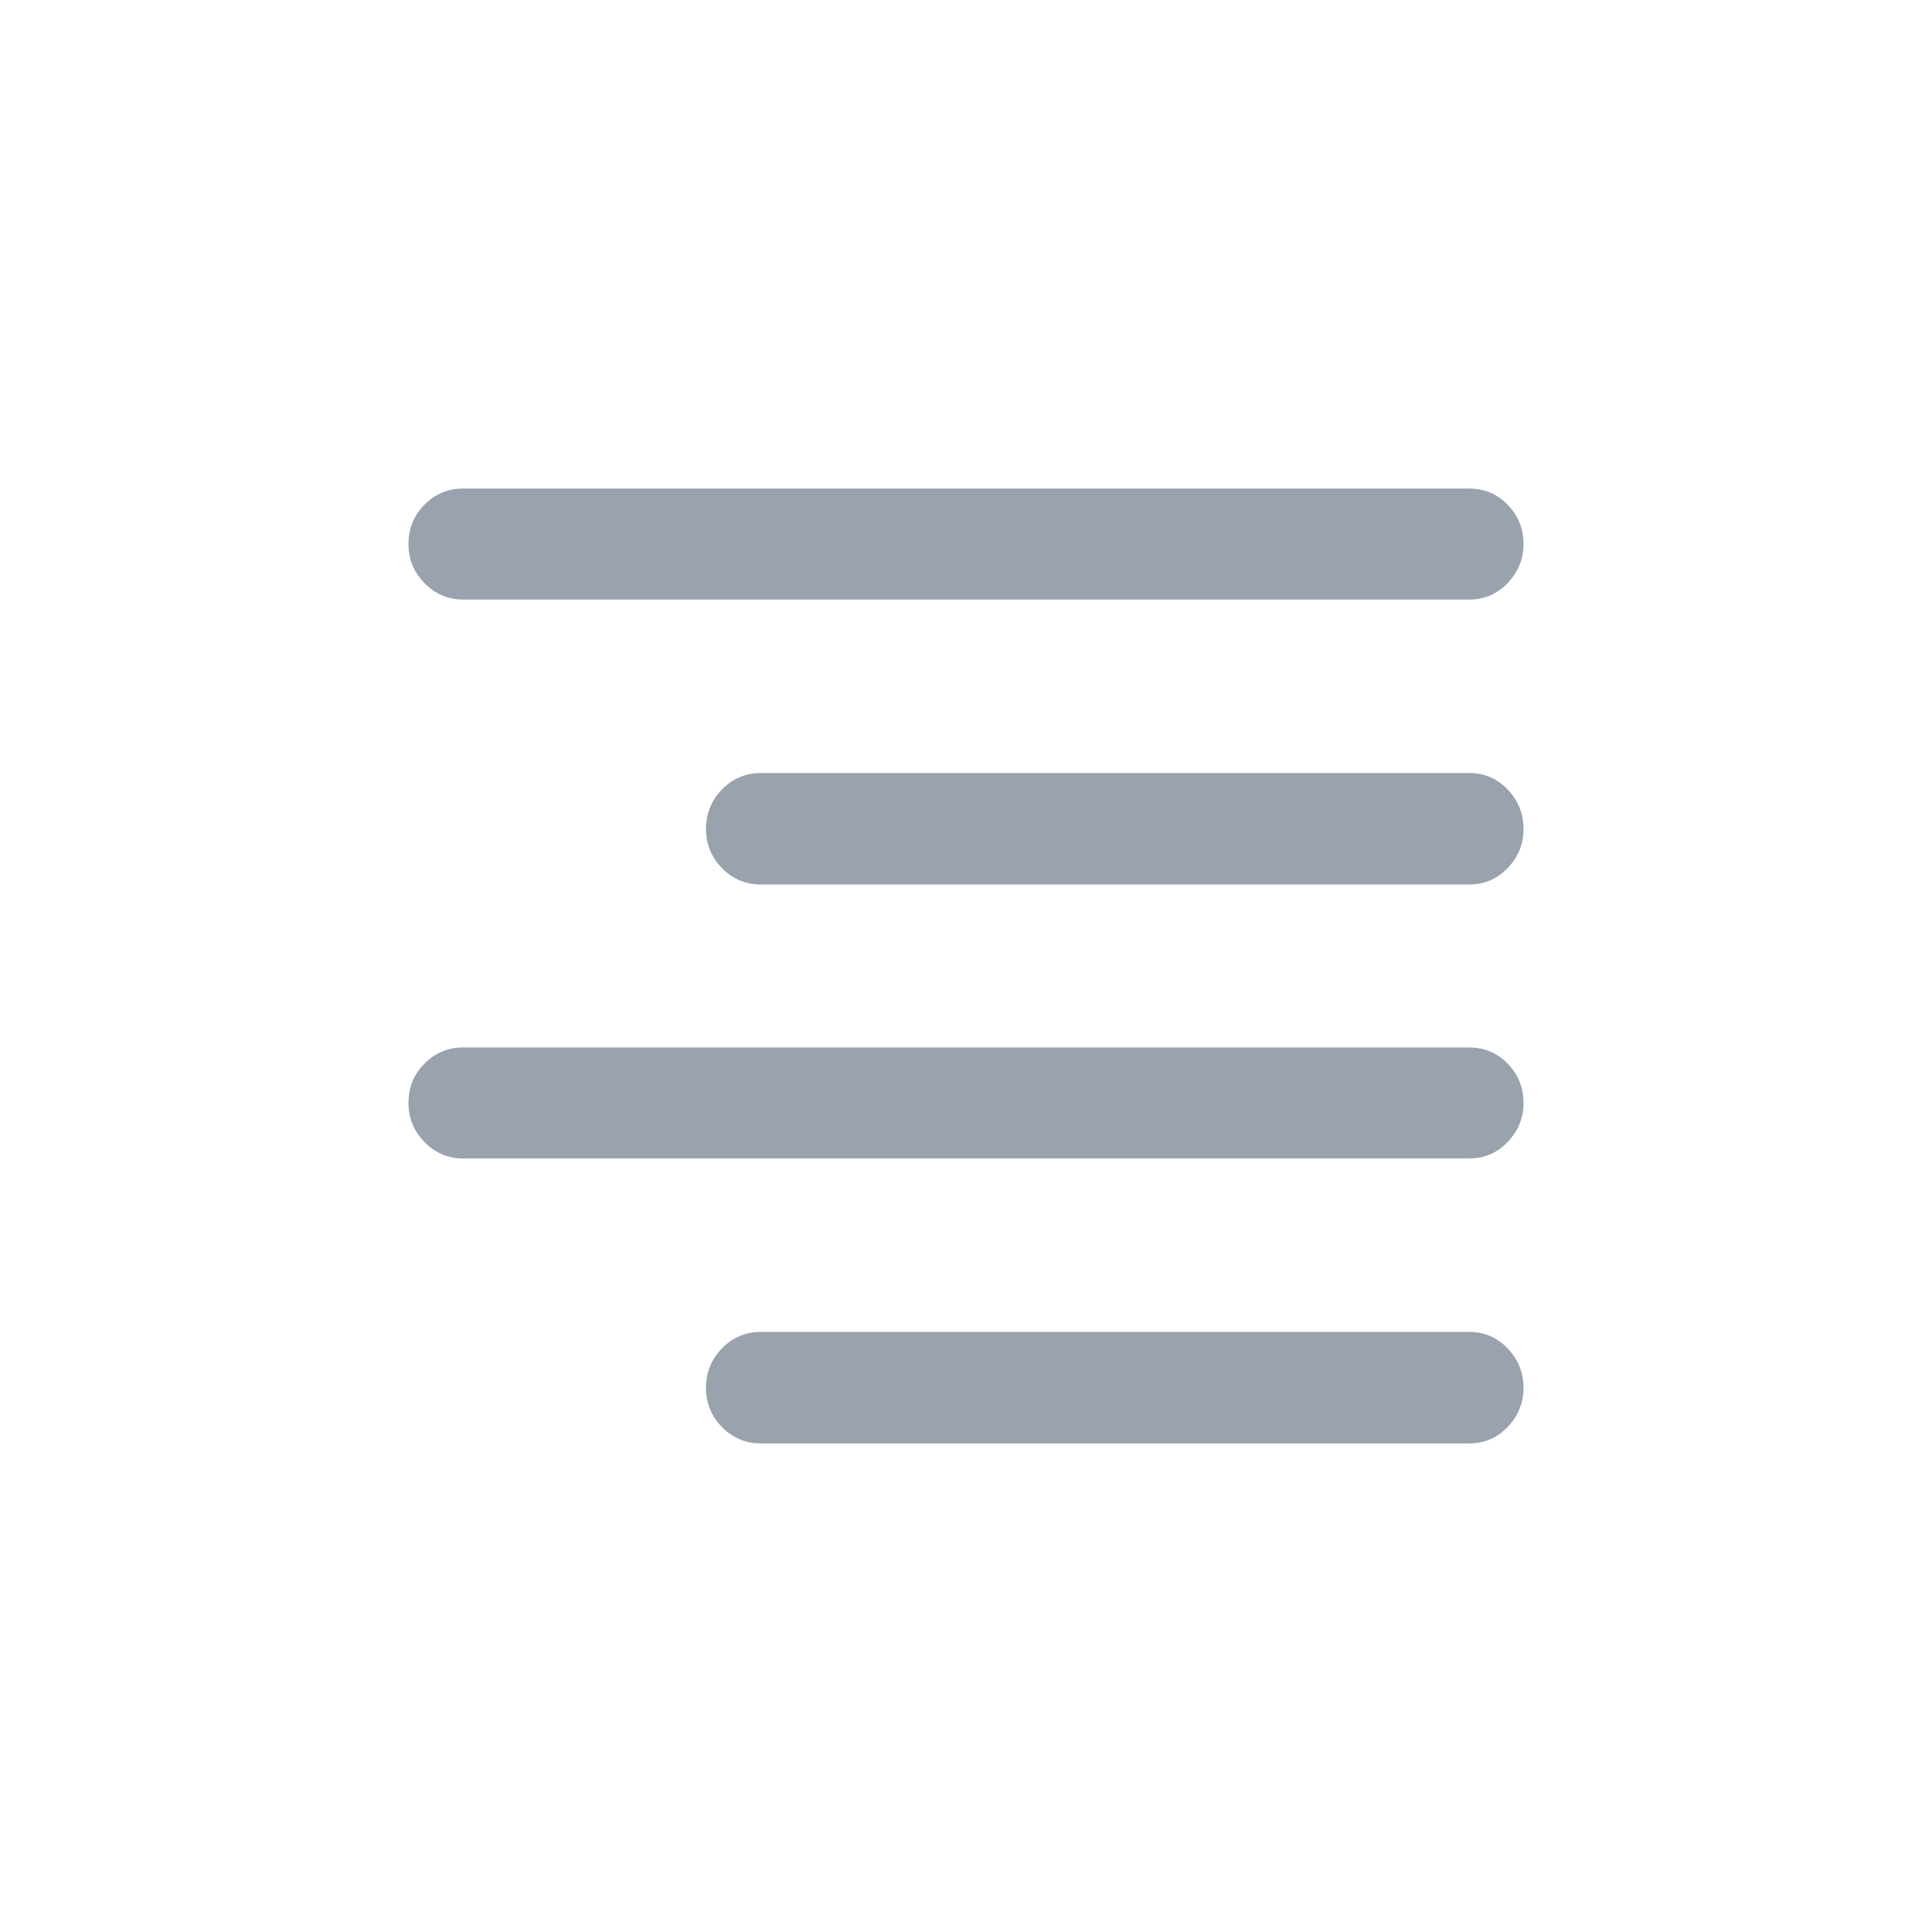 <svg width="28" height="28" viewBox="0 0 28 28" fill="none" xmlns="http://www.w3.org/2000/svg">
<path d="M6.708 8.689H21.292C21.513 8.689 21.699 8.609 21.852 8.448C22.004 8.288 22.08 8.1 22.08 7.885C22.08 7.664 22.004 7.475 21.852 7.317C21.699 7.159 21.513 7.081 21.292 7.081L6.708 7.081C6.493 7.081 6.308 7.158 6.153 7.313C5.998 7.468 5.92 7.659 5.92 7.885C5.92 8.005 5.943 8.115 5.989 8.217C6.027 8.302 6.082 8.38 6.153 8.452C6.308 8.61 6.493 8.689 6.708 8.689Z" fill="#99A2AD"/>
<path d="M11.028 12.819H21.292C21.473 12.819 21.632 12.765 21.767 12.657C21.796 12.633 21.824 12.607 21.852 12.579C22.004 12.419 22.08 12.231 22.08 12.015C22.08 11.794 22.004 11.604 21.852 11.444C21.699 11.283 21.513 11.203 21.292 11.203H11.028C10.808 11.203 10.62 11.282 10.465 11.44C10.31 11.598 10.232 11.789 10.232 12.015C10.232 12.236 10.31 12.425 10.465 12.583C10.62 12.741 10.808 12.819 11.028 12.819Z" fill="#99A2AD"/>
<path d="M6.708 16.789H21.292C21.513 16.789 21.699 16.709 21.852 16.548C22.004 16.388 22.08 16.2 22.08 15.985C22.08 15.764 22.004 15.575 21.852 15.417C21.699 15.259 21.513 15.181 21.292 15.181H6.708C6.493 15.181 6.308 15.258 6.153 15.413C5.998 15.568 5.92 15.759 5.92 15.985C5.92 16.205 5.998 16.395 6.153 16.552C6.308 16.71 6.493 16.789 6.708 16.789Z" fill="#99A2AD"/>
<path d="M11.028 20.919H21.292C21.513 20.919 21.699 20.839 21.852 20.679C21.951 20.575 22.017 20.459 22.052 20.332C22.071 20.263 22.08 20.191 22.08 20.115C22.08 19.895 22.004 19.704 21.852 19.544C21.699 19.384 21.513 19.303 21.292 19.303H11.028C10.808 19.303 10.62 19.382 10.465 19.54C10.31 19.698 10.232 19.889 10.232 20.115C10.232 20.336 10.31 20.525 10.465 20.683C10.547 20.766 10.638 20.828 10.738 20.867C10.828 20.902 10.924 20.919 11.028 20.919Z" fill="#99A2AD"/>
</svg>
